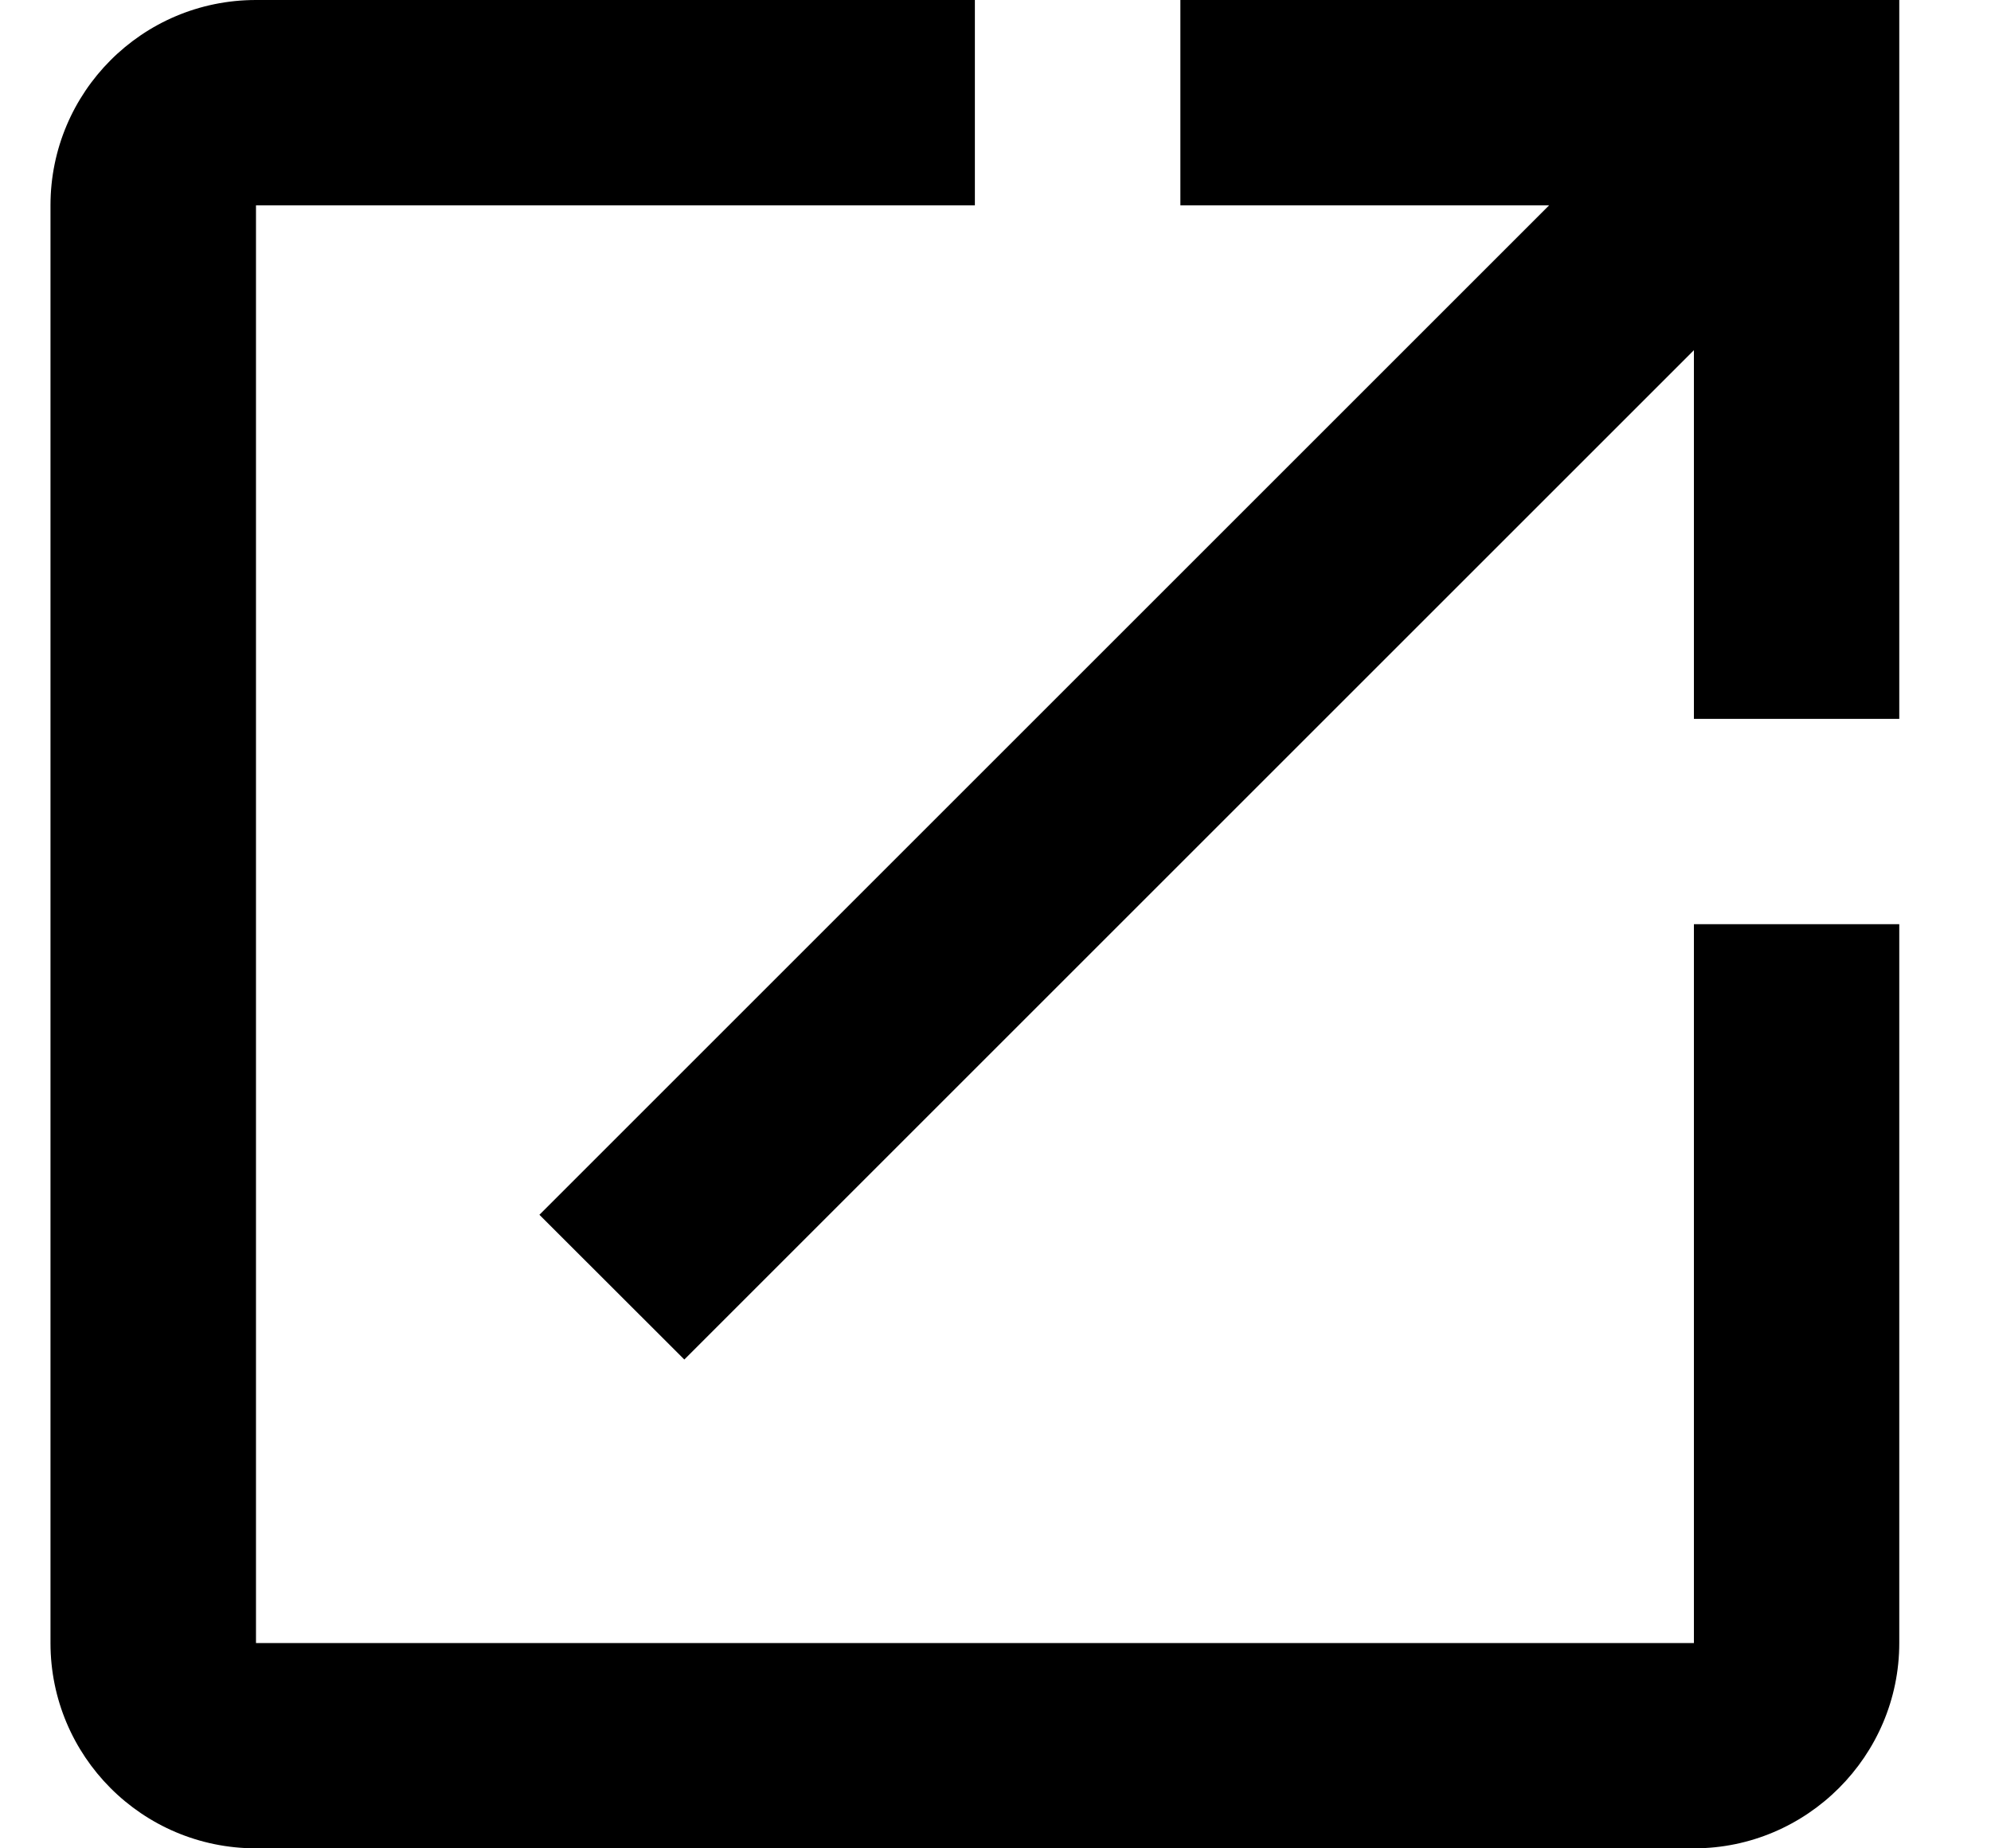 <svg width="14" height="13" viewBox="0 0 14 13" fill="none" xmlns="http://www.w3.org/2000/svg">
<path d="M11.911 11.556H1.8V1.444H6.855V0H1.8C0.998 0 0.355 0.65 0.355 1.444V11.556C0.355 12.35 0.998 13 1.8 13H11.911C12.706 13 13.355 12.35 13.355 11.556V6.5H11.911V11.556ZM8.3 0V1.444H10.893L3.793 8.544L4.812 9.562L11.911 2.463V5.056H13.355V0H8.3Z" fill="black"/>
</svg>
